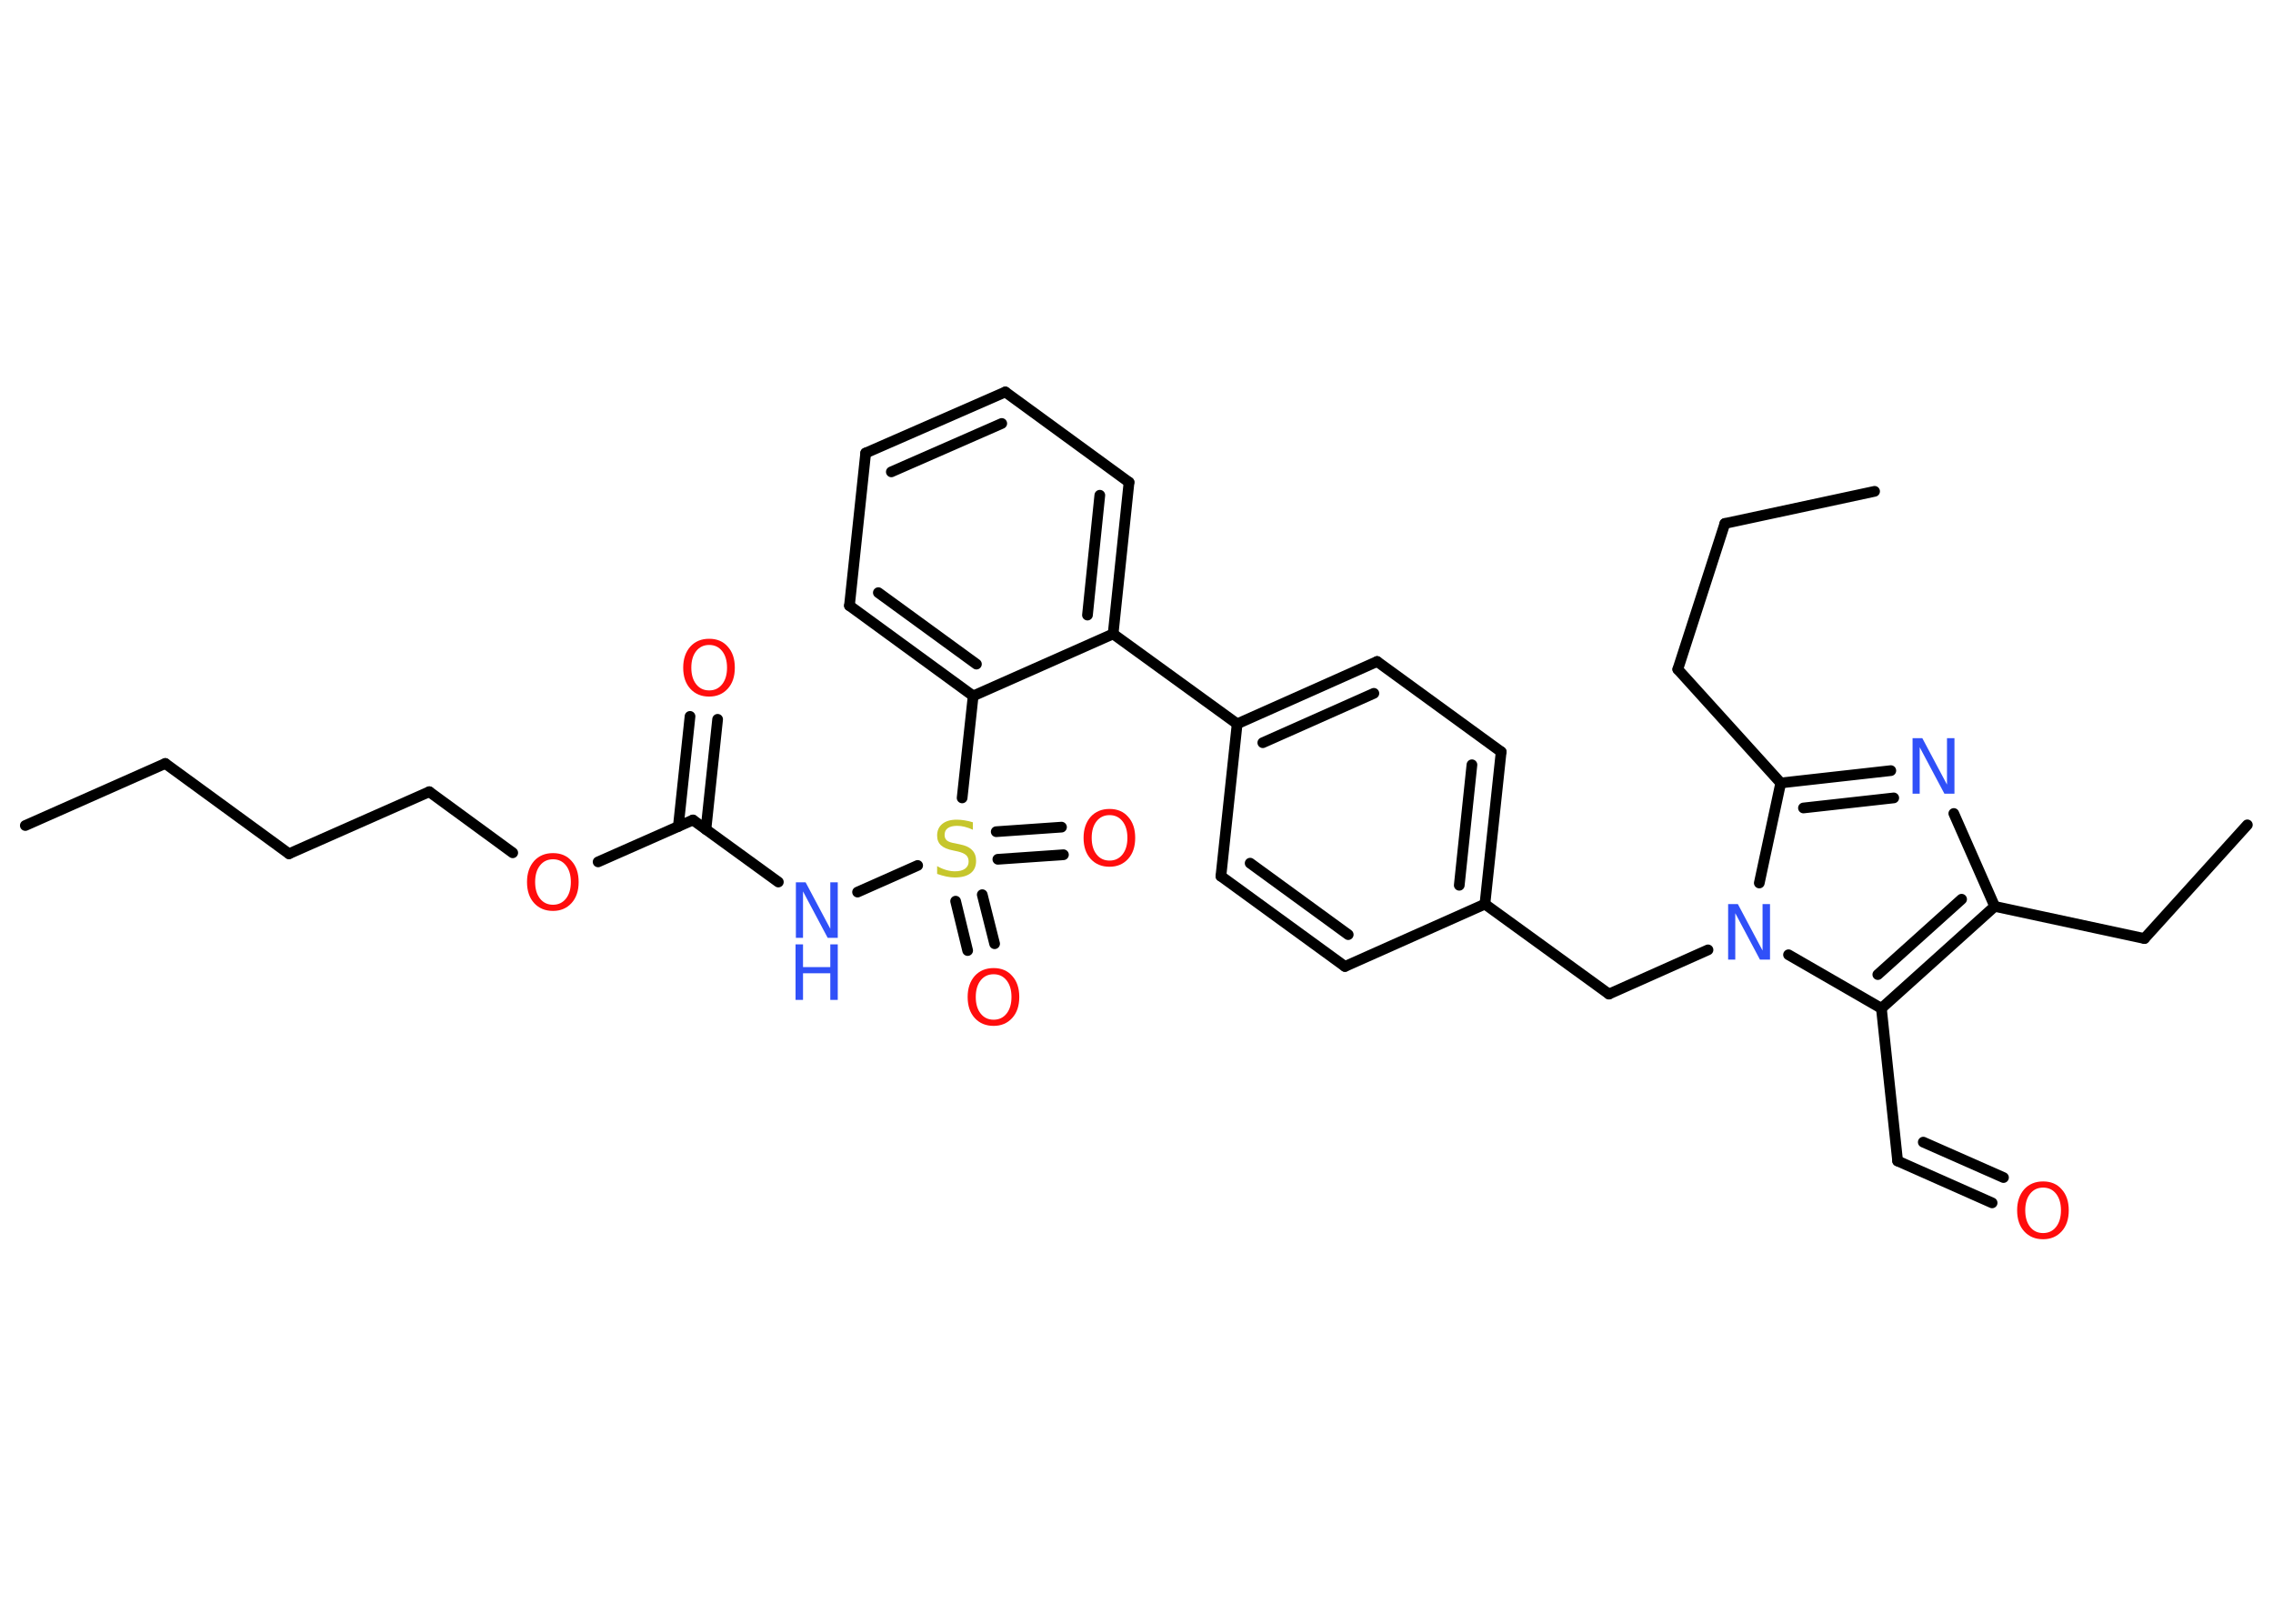 <?xml version='1.0' encoding='UTF-8'?>
<!DOCTYPE svg PUBLIC "-//W3C//DTD SVG 1.1//EN" "http://www.w3.org/Graphics/SVG/1.1/DTD/svg11.dtd">
<svg version='1.2' xmlns='http://www.w3.org/2000/svg' xmlns:xlink='http://www.w3.org/1999/xlink' width='70.0mm' height='50.0mm' viewBox='0 0 70.0 50.0'>
  <desc>Generated by the Chemistry Development Kit (http://github.com/cdk)</desc>
  <g stroke-linecap='round' stroke-linejoin='round' stroke='#000000' stroke-width='.33' fill='#FF0D0D'>
    <rect x='.0' y='.0' width='70.0' height='50.0' fill='#FFFFFF' stroke='none'/>
    <g id='mol1' class='mol'>
      <line id='mol1bnd1' class='bond' x1='.78' y1='25.42' x2='5.09' y2='23.51'/>
      <line id='mol1bnd2' class='bond' x1='5.09' y1='23.51' x2='8.9' y2='26.29'/>
      <line id='mol1bnd3' class='bond' x1='8.9' y1='26.29' x2='13.22' y2='24.38'/>
      <line id='mol1bnd4' class='bond' x1='13.22' y1='24.38' x2='15.79' y2='26.26'/>
      <line id='mol1bnd5' class='bond' x1='18.42' y1='26.54' x2='21.34' y2='25.25'/>
      <g id='mol1bnd6' class='bond'>
        <line x1='20.89' y1='25.45' x2='21.25' y2='22.06'/>
        <line x1='21.74' y1='25.54' x2='22.1' y2='22.15'/>
      </g>
      <line id='mol1bnd7' class='bond' x1='21.34' y1='25.25' x2='23.97' y2='27.16'/>
      <line id='mol1bnd8' class='bond' x1='26.41' y1='27.47' x2='28.26' y2='26.65'/>
      <g id='mol1bnd9' class='bond'>
        <line x1='30.25' y1='27.55' x2='30.63' y2='29.06'/>
        <line x1='29.43' y1='27.75' x2='29.8' y2='29.27'/>
      </g>
      <g id='mol1bnd10' class='bond'>
        <line x1='30.68' y1='25.61' x2='32.69' y2='25.47'/>
        <line x1='30.73' y1='26.46' x2='32.75' y2='26.32'/>
      </g>
      <line id='mol1bnd11' class='bond' x1='29.63' y1='24.57' x2='29.97' y2='21.43'/>
      <g id='mol1bnd12' class='bond'>
        <line x1='26.16' y1='18.65' x2='29.97' y2='21.43'/>
        <line x1='27.05' y1='18.25' x2='30.07' y2='20.45'/>
      </g>
      <line id='mol1bnd13' class='bond' x1='26.16' y1='18.65' x2='26.66' y2='13.95'/>
      <g id='mol1bnd14' class='bond'>
        <line x1='30.96' y1='12.07' x2='26.66' y2='13.95'/>
        <line x1='30.85' y1='13.04' x2='27.45' y2='14.53'/>
      </g>
      <line id='mol1bnd15' class='bond' x1='30.96' y1='12.07' x2='34.77' y2='14.85'/>
      <g id='mol1bnd16' class='bond'>
        <line x1='34.28' y1='19.52' x2='34.77' y2='14.85'/>
        <line x1='33.49' y1='18.94' x2='33.87' y2='15.25'/>
      </g>
      <line id='mol1bnd17' class='bond' x1='29.97' y1='21.43' x2='34.28' y2='19.52'/>
      <line id='mol1bnd18' class='bond' x1='34.28' y1='19.52' x2='38.1' y2='22.29'/>
      <g id='mol1bnd19' class='bond'>
        <line x1='42.41' y1='20.37' x2='38.1' y2='22.29'/>
        <line x1='42.31' y1='21.35' x2='38.89' y2='22.87'/>
      </g>
      <line id='mol1bnd20' class='bond' x1='42.41' y1='20.37' x2='46.23' y2='23.15'/>
      <g id='mol1bnd21' class='bond'>
        <line x1='45.73' y1='27.84' x2='46.23' y2='23.15'/>
        <line x1='44.94' y1='27.26' x2='45.33' y2='23.55'/>
      </g>
      <line id='mol1bnd22' class='bond' x1='45.73' y1='27.84' x2='49.55' y2='30.61'/>
      <line id='mol1bnd23' class='bond' x1='49.55' y1='30.61' x2='52.6' y2='29.25'/>
      <line id='mol1bnd24' class='bond' x1='54.18' y1='27.19' x2='54.84' y2='24.11'/>
      <line id='mol1bnd25' class='bond' x1='54.84' y1='24.11' x2='51.67' y2='20.61'/>
      <line id='mol1bnd26' class='bond' x1='51.67' y1='20.61' x2='53.12' y2='16.12'/>
      <line id='mol1bnd27' class='bond' x1='53.12' y1='16.12' x2='57.73' y2='15.13'/>
      <g id='mol1bnd28' class='bond'>
        <line x1='58.23' y1='23.73' x2='54.84' y2='24.11'/>
        <line x1='58.32' y1='24.57' x2='55.54' y2='24.88'/>
      </g>
      <line id='mol1bnd29' class='bond' x1='60.17' y1='25.05' x2='61.43' y2='27.91'/>
      <line id='mol1bnd30' class='bond' x1='61.43' y1='27.91' x2='66.04' y2='28.9'/>
      <line id='mol1bnd31' class='bond' x1='66.04' y1='28.9' x2='69.21' y2='25.4'/>
      <g id='mol1bnd32' class='bond'>
        <line x1='57.94' y1='31.05' x2='61.43' y2='27.91'/>
        <line x1='57.83' y1='30.01' x2='60.41' y2='27.69'/>
      </g>
      <line id='mol1bnd33' class='bond' x1='55.08' y1='29.4' x2='57.94' y2='31.05'/>
      <line id='mol1bnd34' class='bond' x1='57.94' y1='31.05' x2='58.44' y2='35.75'/>
      <g id='mol1bnd35' class='bond'>
        <line x1='58.44' y1='35.75' x2='61.35' y2='37.04'/>
        <line x1='59.23' y1='35.17' x2='61.7' y2='36.26'/>
      </g>
      <line id='mol1bnd36' class='bond' x1='45.73' y1='27.84' x2='41.42' y2='29.76'/>
      <g id='mol1bnd37' class='bond'>
        <line x1='37.6' y1='26.98' x2='41.42' y2='29.76'/>
        <line x1='38.5' y1='26.58' x2='41.52' y2='28.78'/>
      </g>
      <line id='mol1bnd38' class='bond' x1='38.1' y1='22.29' x2='37.6' y2='26.98'/>
      <path id='mol1atm5' class='atom' d='M17.03 26.46q-.25 .0 -.4 .19q-.15 .19 -.15 .51q.0 .32 .15 .51q.15 .19 .4 .19q.25 .0 .4 -.19q.15 -.19 .15 -.51q.0 -.32 -.15 -.51q-.15 -.19 -.4 -.19zM17.03 26.27q.36 .0 .57 .24q.22 .24 .22 .65q.0 .41 -.22 .65q-.22 .24 -.57 .24q-.36 .0 -.58 -.24q-.22 -.24 -.22 -.65q.0 -.4 .22 -.65q.22 -.24 .58 -.24z' stroke='none'/>
      <path id='mol1atm7' class='atom' d='M21.84 19.86q-.25 .0 -.4 .19q-.15 .19 -.15 .51q.0 .32 .15 .51q.15 .19 .4 .19q.25 .0 .4 -.19q.15 -.19 .15 -.51q.0 -.32 -.15 -.51q-.15 -.19 -.4 -.19zM21.84 19.67q.36 .0 .57 .24q.22 .24 .22 .65q.0 .41 -.22 .65q-.22 .24 -.57 .24q-.36 .0 -.58 -.24q-.22 -.24 -.22 -.65q.0 -.4 .22 -.65q.22 -.24 .58 -.24z' stroke='none'/>
      <g id='mol1atm8' class='atom'>
        <path d='M24.5 27.17h.31l.76 1.43v-1.43h.23v1.71h-.31l-.76 -1.43v1.43h-.22v-1.71z' stroke='none' fill='#3050F8'/>
        <path d='M24.5 29.08h.23v.7h.84v-.7h.23v1.71h-.23v-.82h-.84v.82h-.23v-1.71z' stroke='none' fill='#3050F8'/>
      </g>
      <path id='mol1atm9' class='atom' d='M29.96 25.32v.23q-.13 -.06 -.25 -.09q-.12 -.03 -.23 -.03q-.19 .0 -.29 .07q-.1 .07 -.1 .21q.0 .11 .07 .17q.07 .06 .26 .09l.14 .03q.26 .05 .38 .18q.12 .12 .12 .33q.0 .25 -.17 .38q-.17 .13 -.49 .13q-.12 .0 -.26 -.03q-.14 -.03 -.28 -.08v-.24q.14 .08 .28 .12q.14 .04 .27 .04q.2 .0 .31 -.08q.11 -.08 .11 -.22q.0 -.13 -.08 -.2q-.08 -.07 -.25 -.11l-.14 -.03q-.26 -.05 -.38 -.16q-.12 -.11 -.12 -.3q.0 -.23 .16 -.36q.16 -.13 .44 -.13q.12 .0 .24 .02q.13 .02 .26 .06z' stroke='none' fill='#C6C62C'/>
      <path id='mol1atm10' class='atom' d='M30.6 30.0q-.25 .0 -.4 .19q-.15 .19 -.15 .51q.0 .32 .15 .51q.15 .19 .4 .19q.25 .0 .4 -.19q.15 -.19 .15 -.51q.0 -.32 -.15 -.51q-.15 -.19 -.4 -.19zM30.6 29.81q.36 .0 .57 .24q.22 .24 .22 .65q.0 .41 -.22 .65q-.22 .24 -.57 .24q-.36 .0 -.58 -.24q-.22 -.24 -.22 -.65q.0 -.4 .22 -.65q.22 -.24 .58 -.24z' stroke='none'/>
      <path id='mol1atm11' class='atom' d='M34.17 25.1q-.25 .0 -.4 .19q-.15 .19 -.15 .51q.0 .32 .15 .51q.15 .19 .4 .19q.25 .0 .4 -.19q.15 -.19 .15 -.51q.0 -.32 -.15 -.51q-.15 -.19 -.4 -.19zM34.17 24.91q.36 .0 .57 .24q.22 .24 .22 .65q.0 .41 -.22 .65q-.22 .24 -.57 .24q-.36 .0 -.58 -.24q-.22 -.24 -.22 -.65q.0 -.4 .22 -.65q.22 -.24 .58 -.24z' stroke='none'/>
      <path id='mol1atm23' class='atom' d='M53.21 27.84h.31l.76 1.43v-1.43h.23v1.71h-.31l-.76 -1.43v1.43h-.22v-1.71z' stroke='none' fill='#3050F8'/>
      <path id='mol1atm28' class='atom' d='M58.89 22.73h.31l.76 1.43v-1.43h.23v1.71h-.31l-.76 -1.43v1.43h-.22v-1.71z' stroke='none' fill='#3050F8'/>
      <path id='mol1atm34' class='atom' d='M62.92 36.57q-.25 .0 -.4 .19q-.15 .19 -.15 .51q.0 .32 .15 .51q.15 .19 .4 .19q.25 .0 .4 -.19q.15 -.19 .15 -.51q.0 -.32 -.15 -.51q-.15 -.19 -.4 -.19zM62.92 36.38q.36 .0 .57 .24q.22 .24 .22 .65q.0 .41 -.22 .65q-.22 .24 -.57 .24q-.36 .0 -.58 -.24q-.22 -.24 -.22 -.65q.0 -.4 .22 -.65q.22 -.24 .58 -.24z' stroke='none'/>
    </g>
  </g>
</svg>
